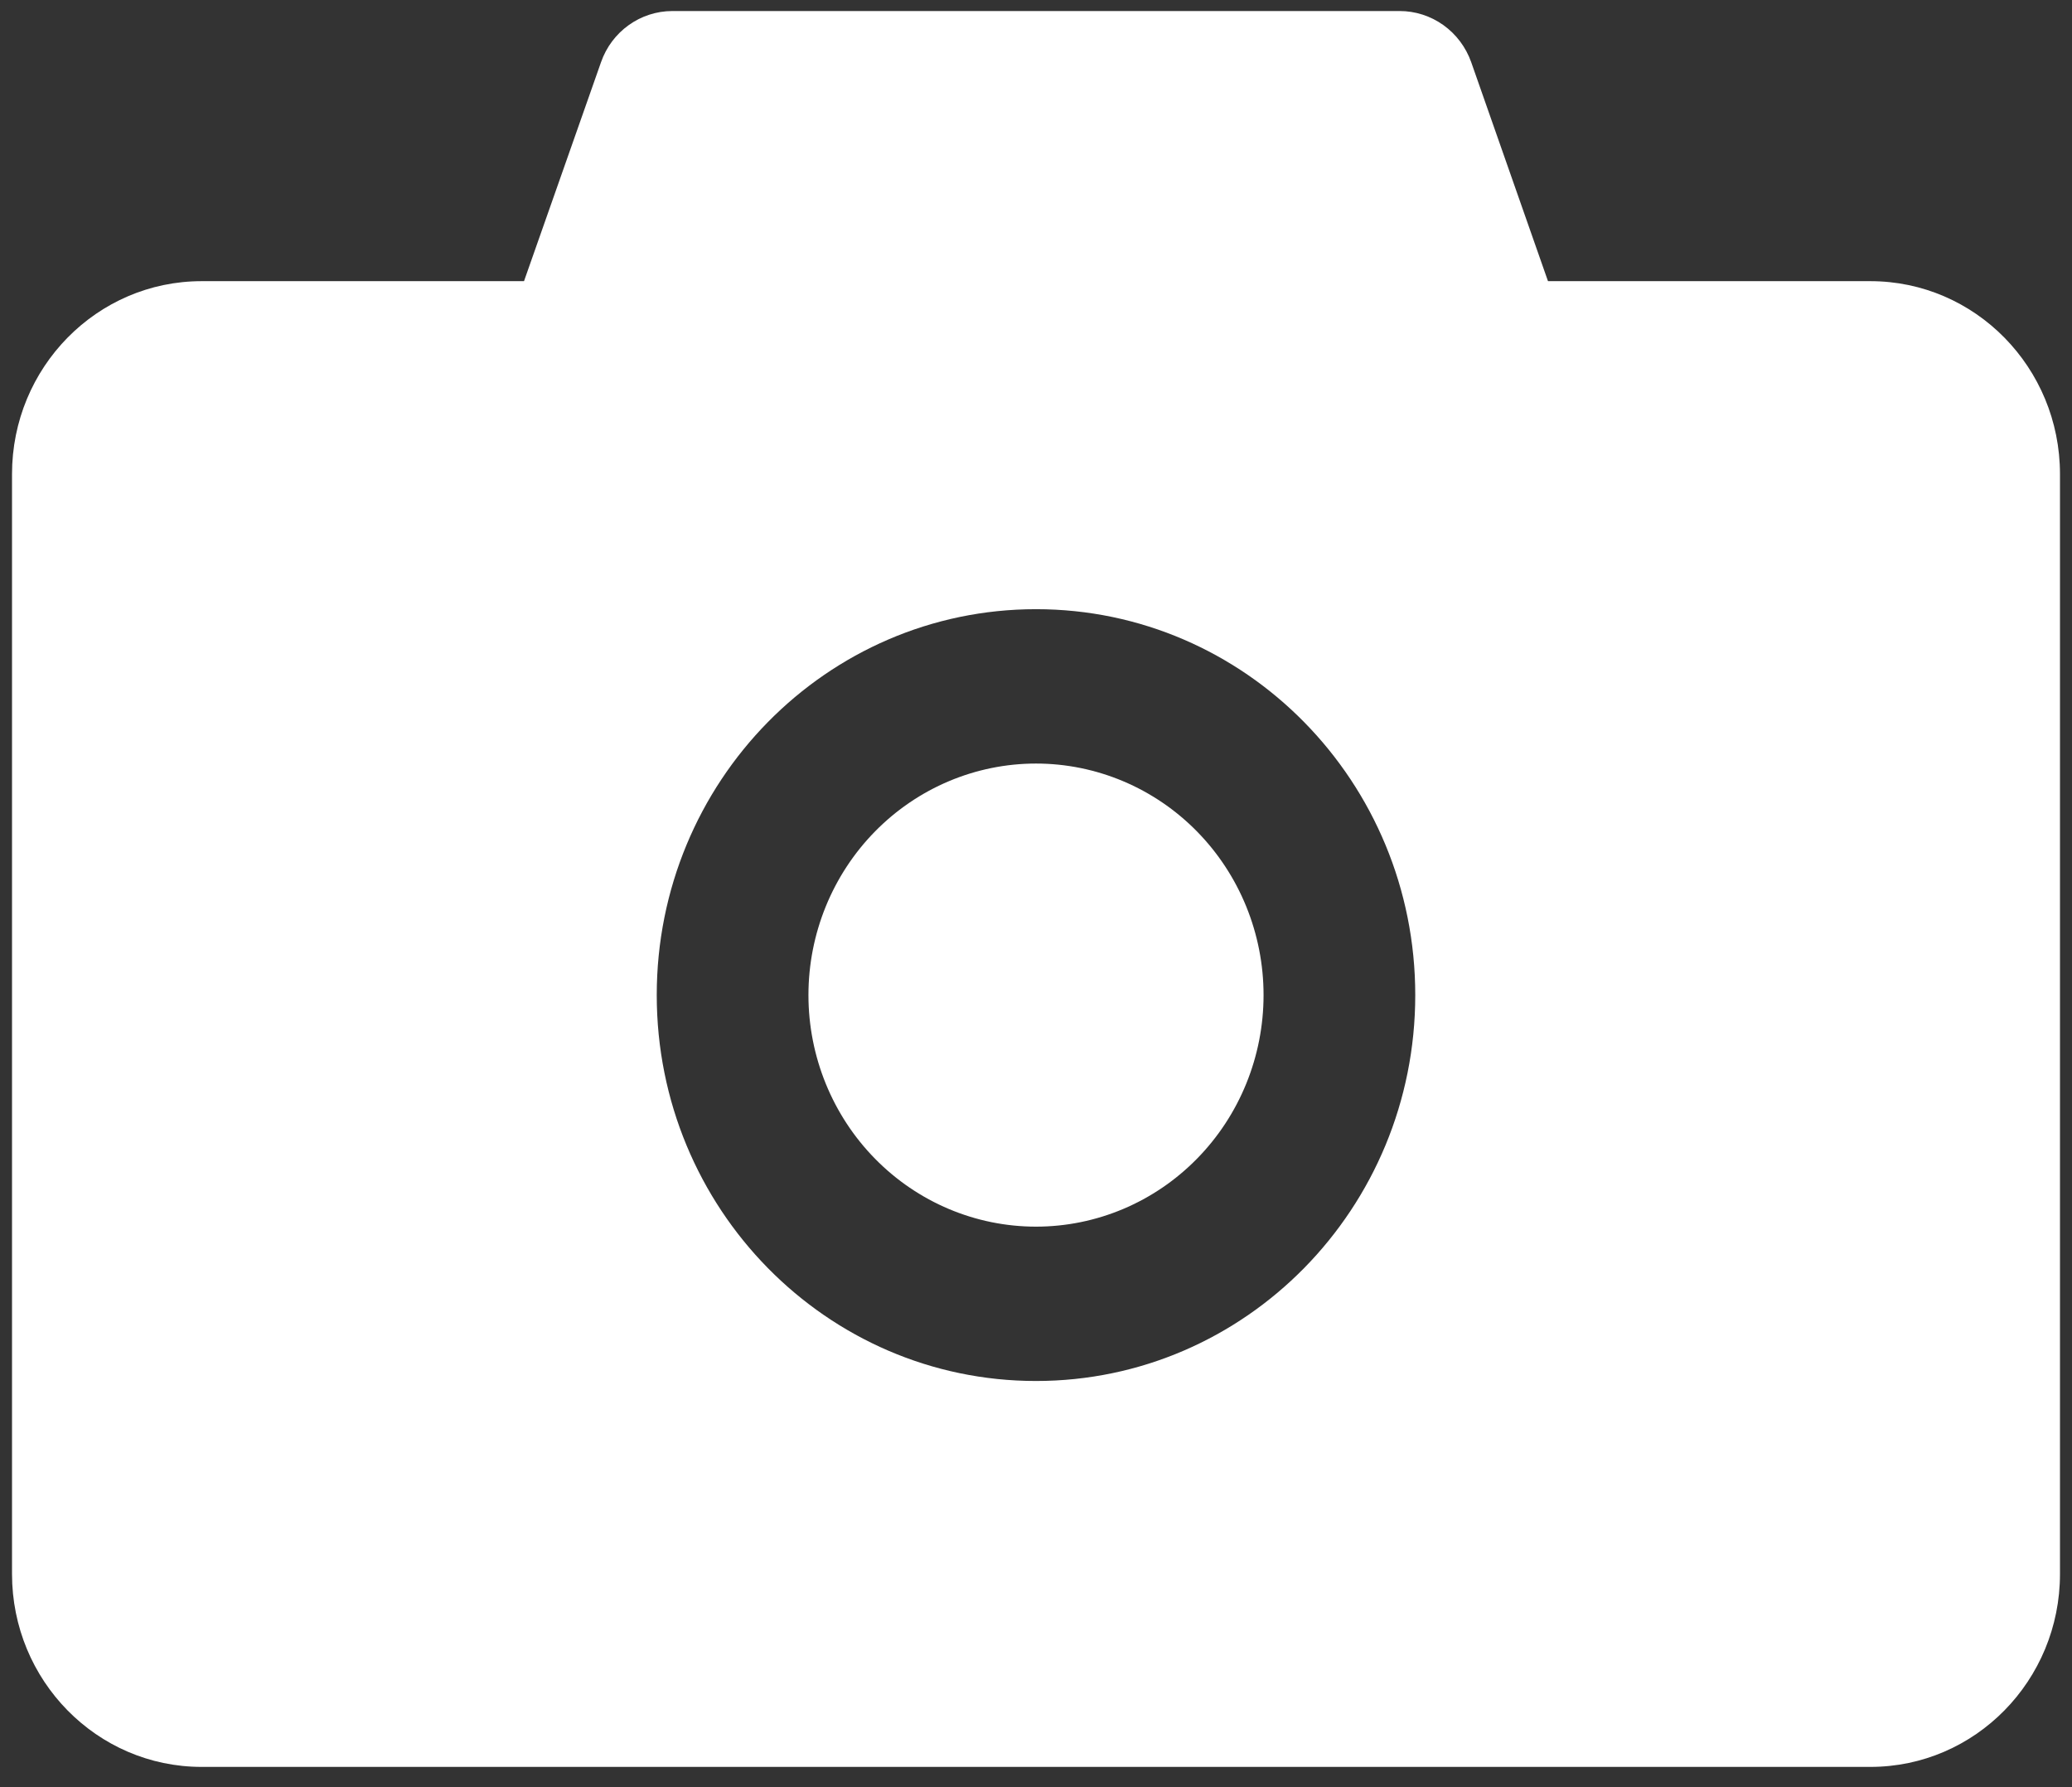 <svg width="80" height="69" viewBox="0 0 80 69" fill="none" xmlns="http://www.w3.org/2000/svg">
<rect x="0" y="0" width="80" height="69" fill="#333333" stroke="none"/>
<path d="M72.214 10.855H59.768L56.803 2.4C56.598 1.821 56.222 1.321 55.728 0.968C55.233 0.615 54.643 0.425 54.039 0.426H25.961C24.726 0.426 23.618 1.217 23.206 2.4L20.232 10.855H7.786C3.741 10.855 0.464 14.189 0.464 18.305V60.767C0.464 64.882 3.741 68.216 7.786 68.216H72.214C76.259 68.216 79.536 64.882 79.536 60.767V18.305C79.536 14.189 76.259 10.855 72.214 10.855ZM40 53.317C31.91 53.317 25.357 46.65 25.357 38.418C25.357 30.186 31.91 23.519 40 23.519C48.09 23.519 54.643 30.186 54.643 38.418C54.643 46.65 48.09 53.317 40 53.317ZM31.214 38.418C31.214 40.789 32.14 43.063 33.788 44.739C35.435 46.416 37.67 47.358 40 47.358C42.33 47.358 44.565 46.416 46.212 44.739C47.86 43.063 48.786 40.789 48.786 38.418C48.786 36.047 47.86 33.773 46.212 32.097C44.565 30.421 42.33 29.479 40 29.479C37.67 29.479 35.435 30.421 33.788 32.097C32.14 33.773 31.214 36.047 31.214 38.418Z" fill="white"/>
</svg>

